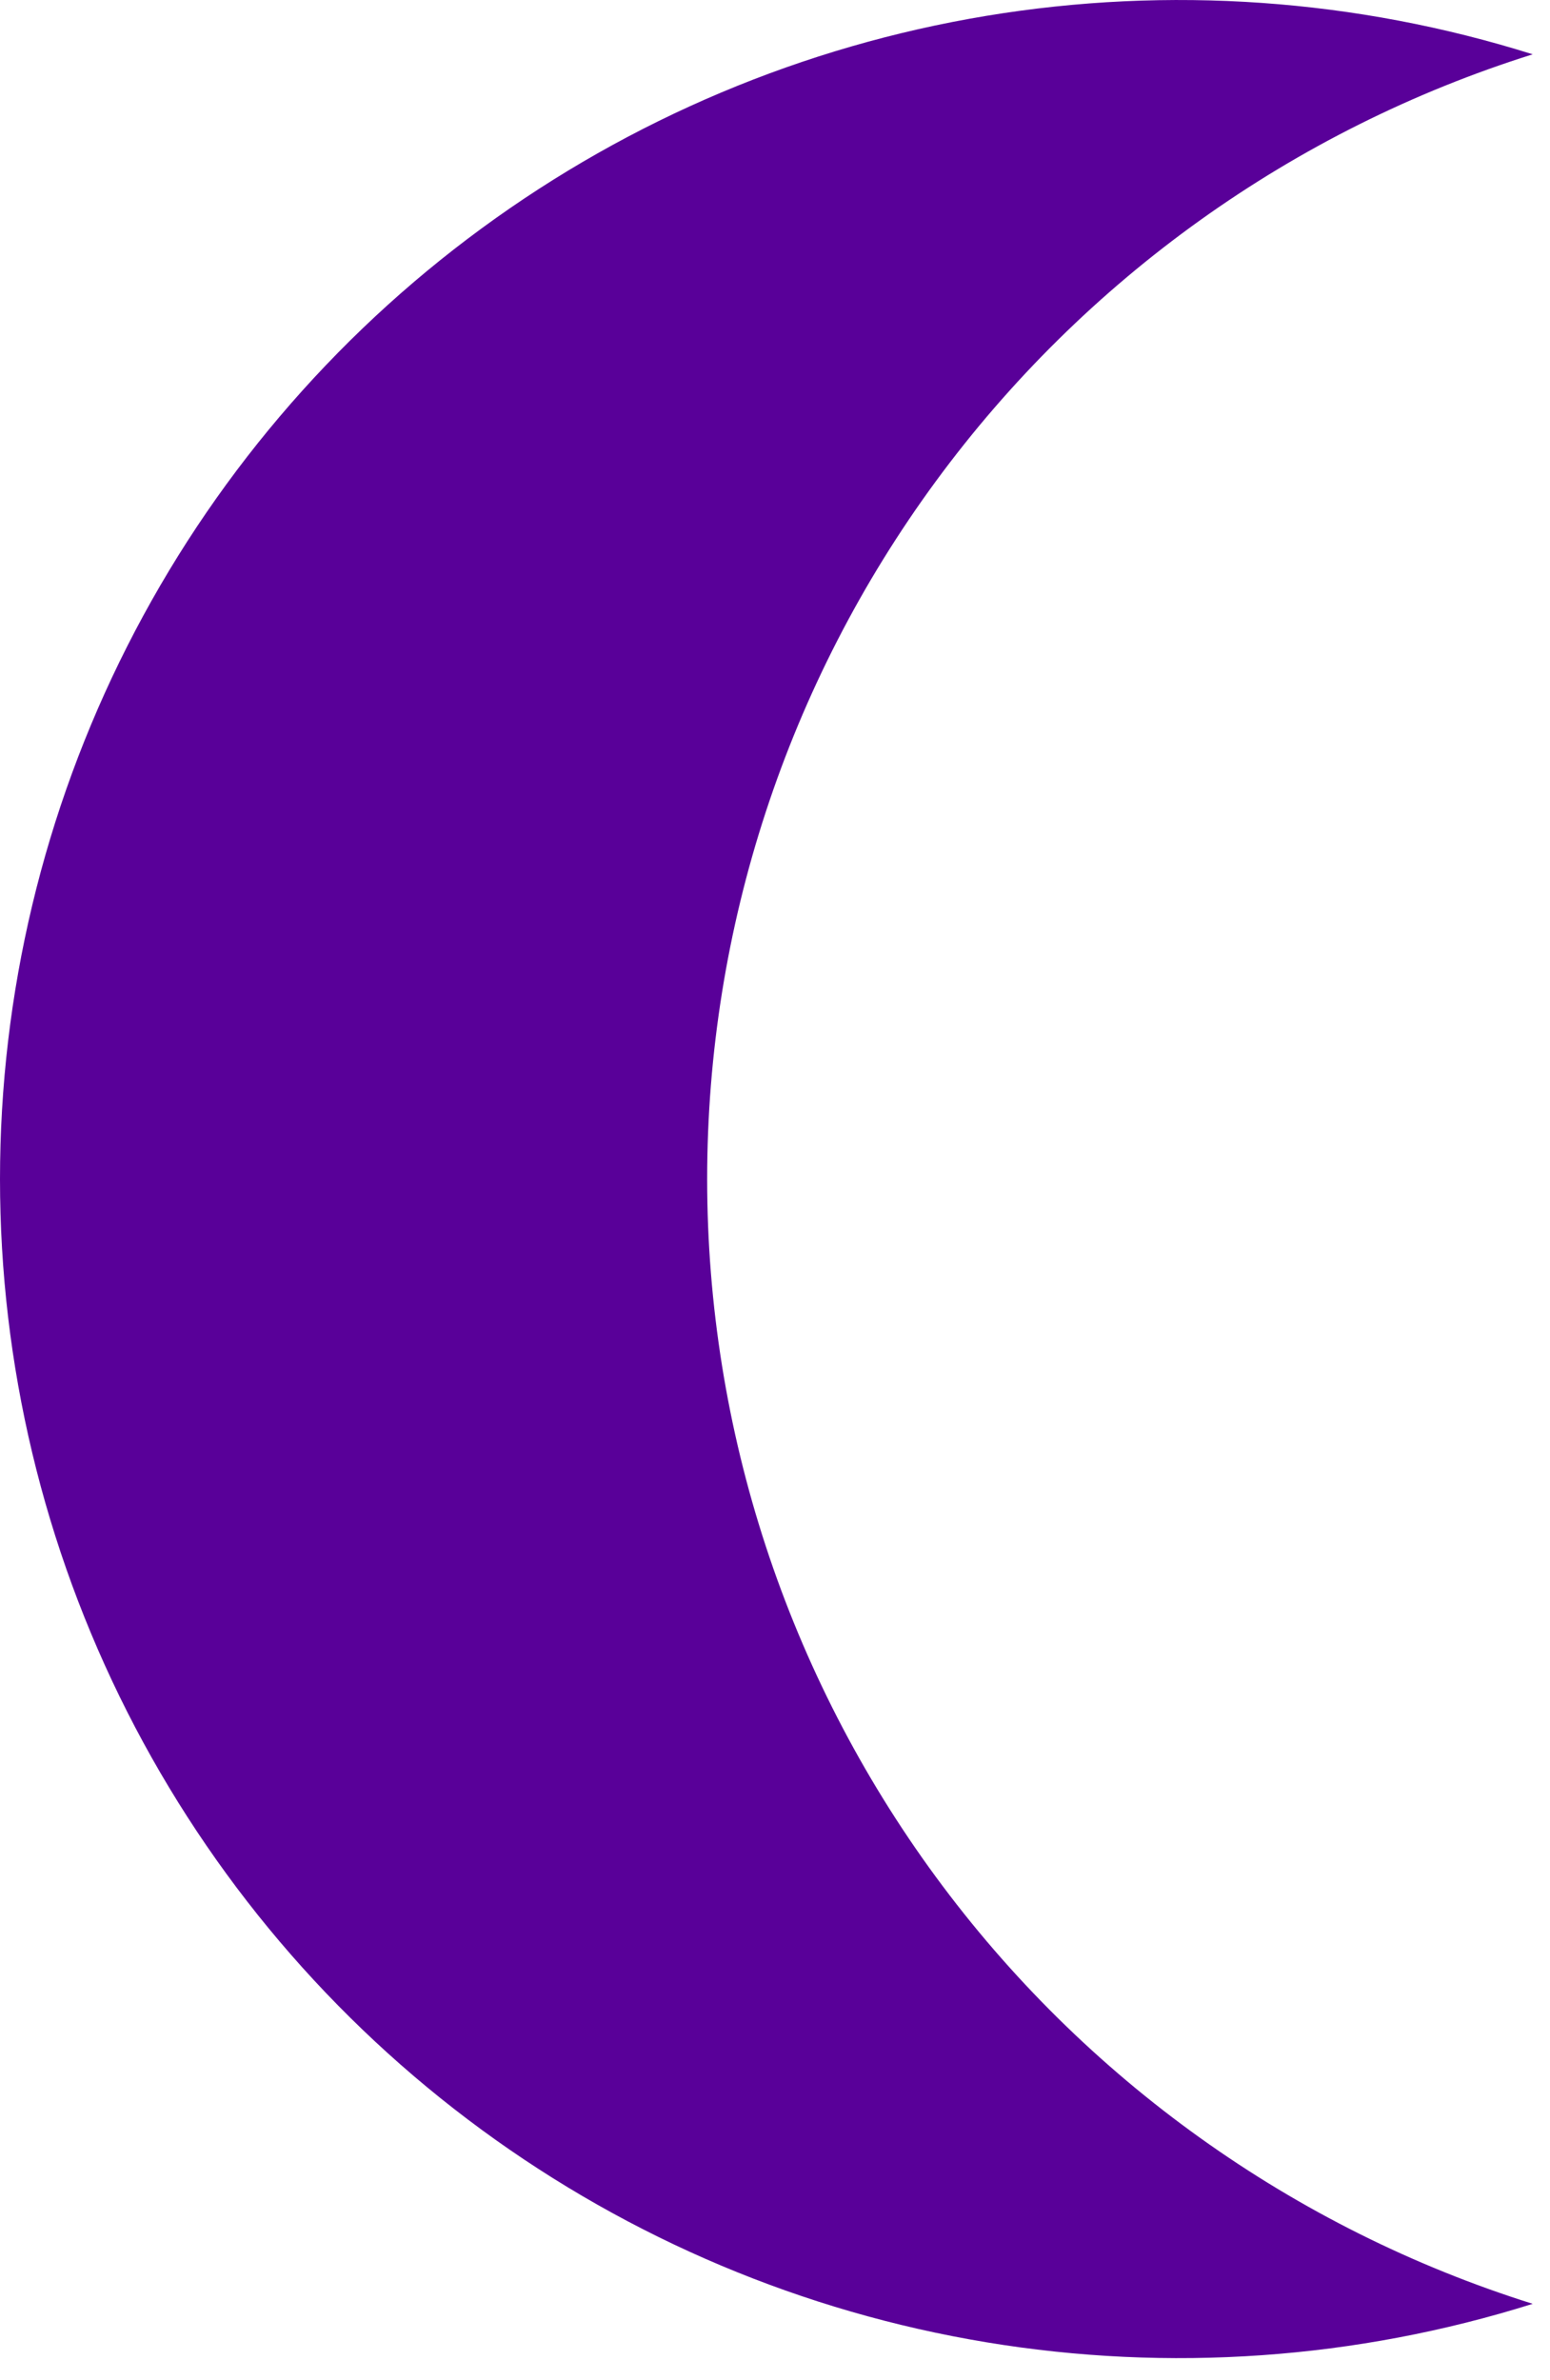 <svg width="43" height="66" viewBox="0 0 43 66" fill="none" xmlns="http://www.w3.org/2000/svg">
<path d="M6.04633e-08 32.695C-0 37.828 1.209 42.889 3.529 47.469C5.85 52.048 9.216 56.017 13.357 59.054C17.497 62.091 22.295 64.111 27.361 64.95C32.428 65.789 37.62 65.424 42.52 63.884C35.879 61.798 30.077 57.648 25.958 52.039C21.839 46.43 19.618 39.653 19.618 32.695C19.618 25.737 21.839 18.96 25.958 13.351C30.077 7.741 35.879 3.592 42.52 1.506C37.62 -0.034 32.428 -0.399 27.361 0.44C22.295 1.279 17.497 3.299 13.357 6.336C9.216 9.373 5.85 13.341 3.529 17.921C1.209 22.5 -0 27.562 6.04633e-08 32.695V32.695Z" fill="#590099"/>
</svg>
